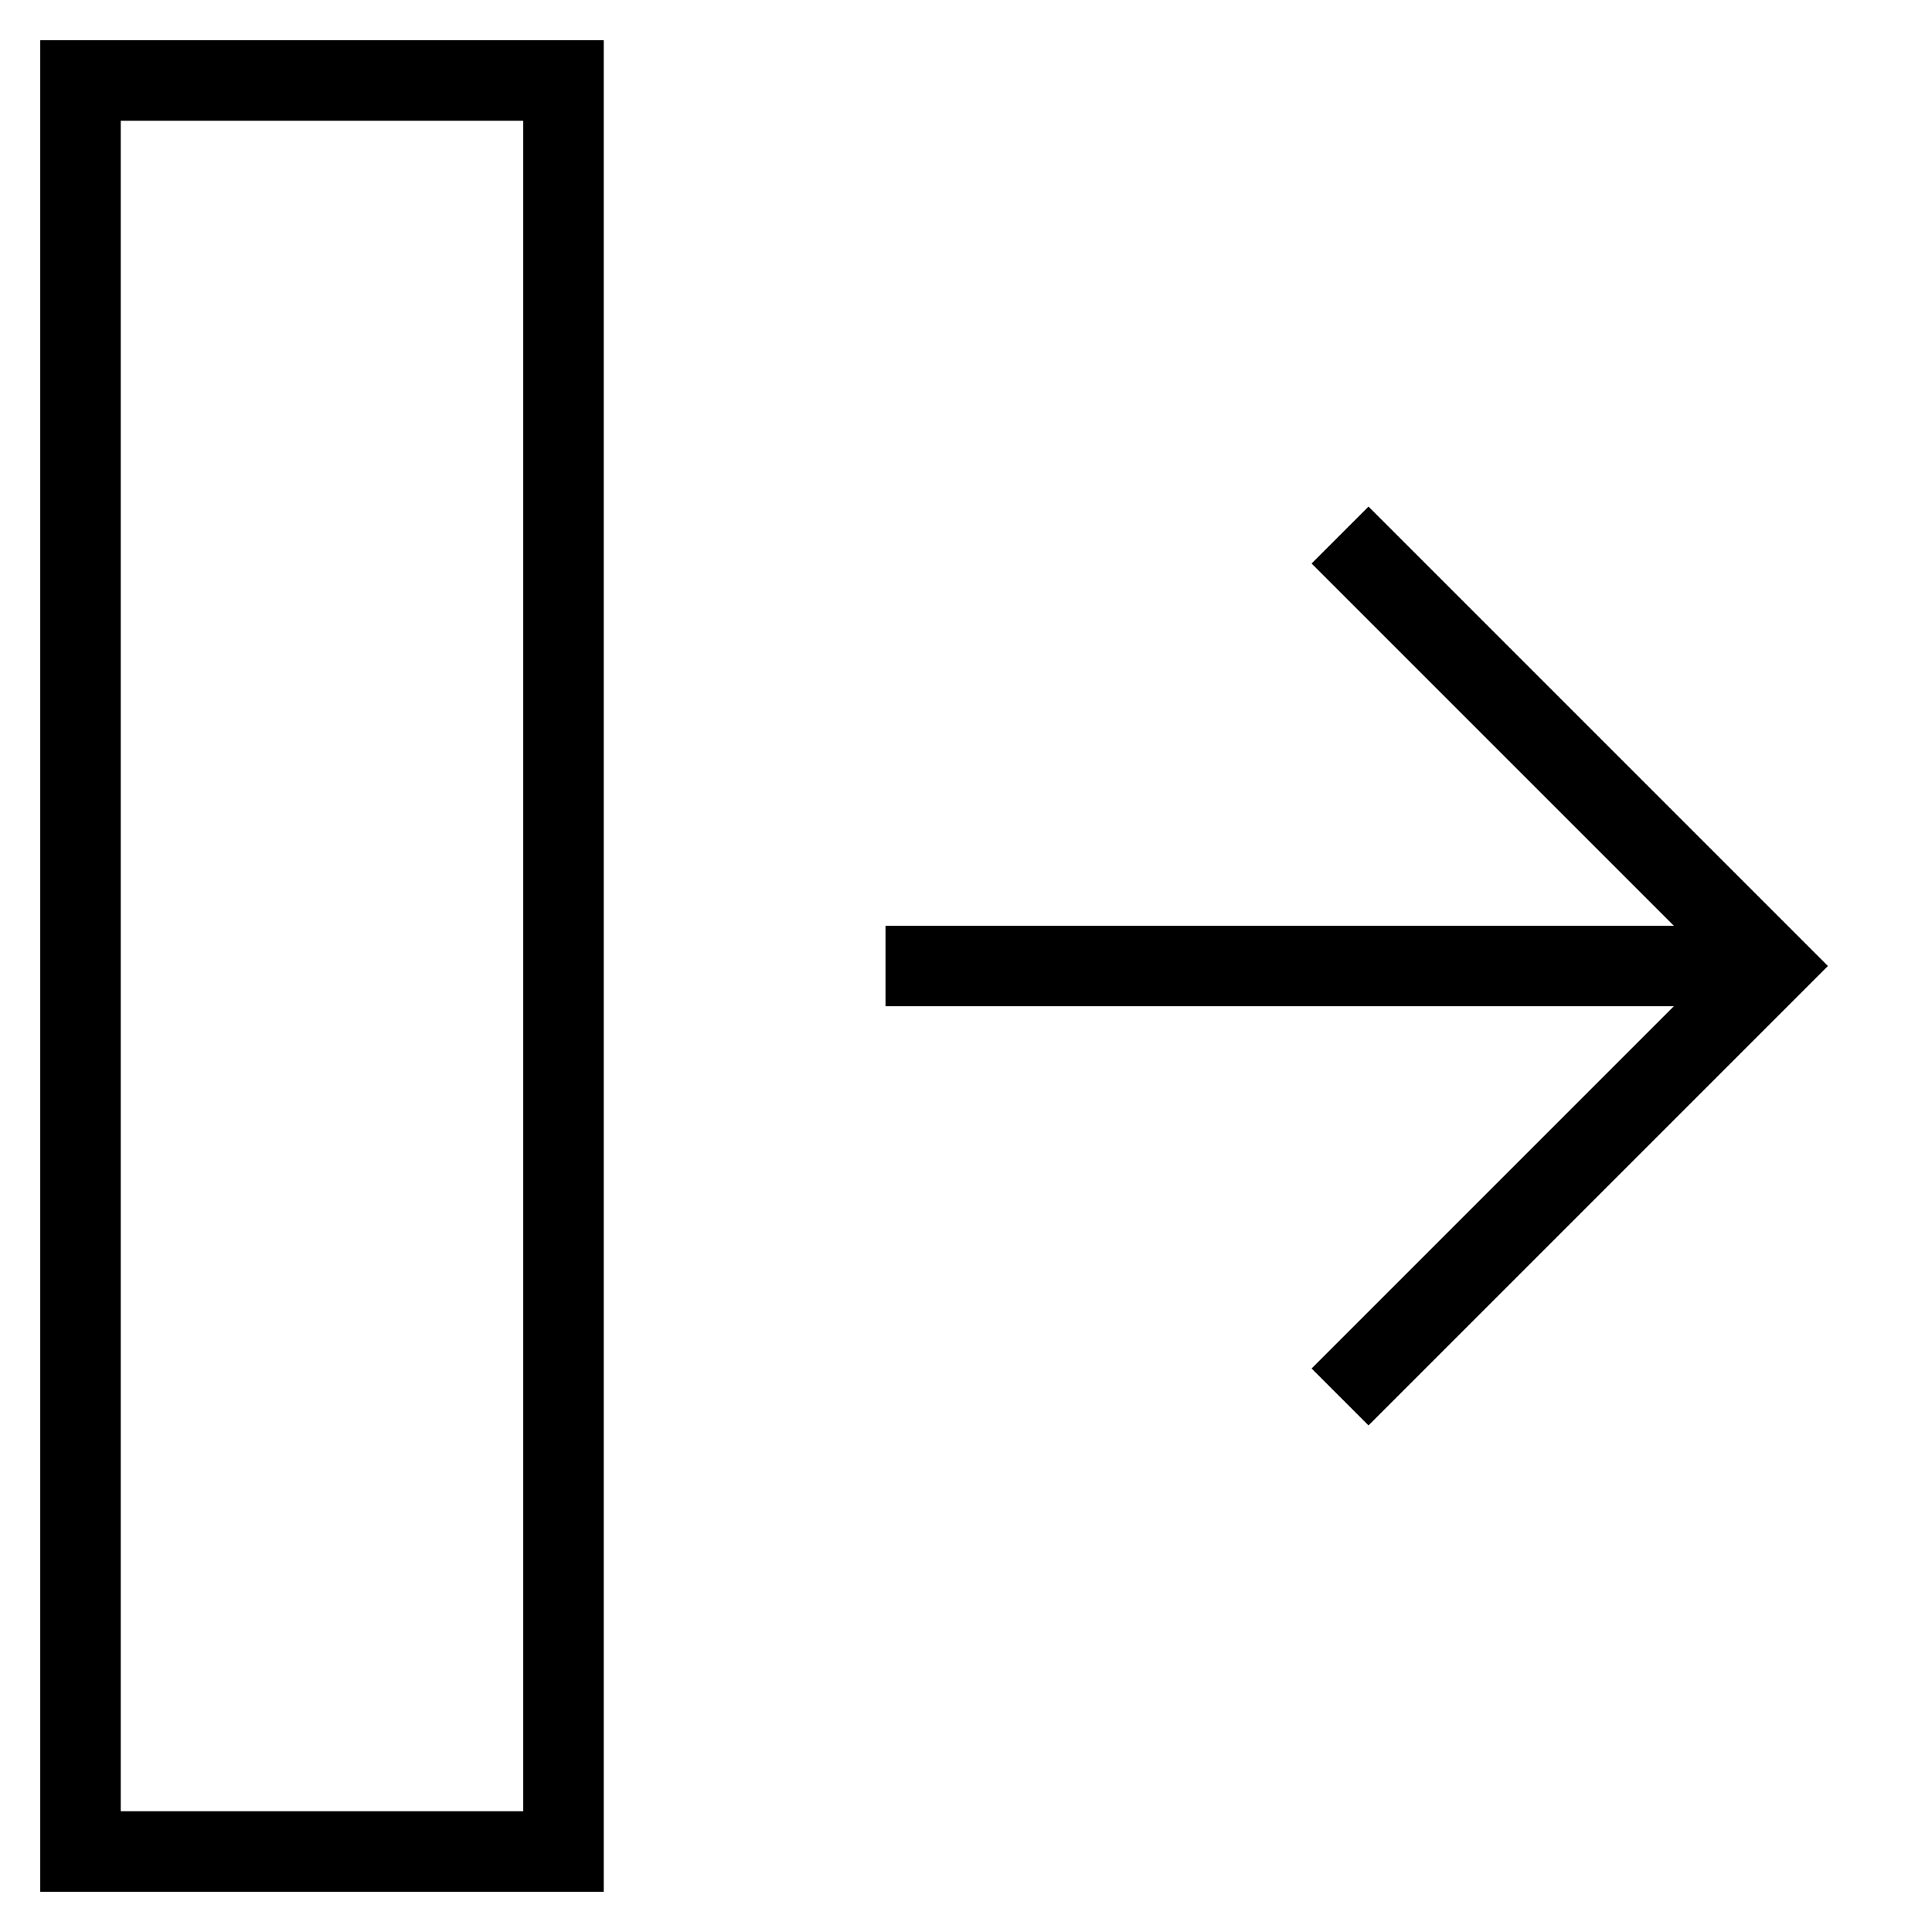 <svg id="nc_icon" xmlns="http://www.w3.org/2000/svg" xml:space="preserve" viewBox="0 0 24 24"><g fill="none" stroke="currentColor" stroke-miterlimit="10" class="nc-icon-wrapper"><path stroke-linecap="square" d="M1 1h6v22H1z" data-color="color-2" vector-effect="non-scaling-stroke"/><path d="M11 12h11" data-cap="butt" vector-effect="non-scaling-stroke"/><path stroke-linecap="square" d="m17 7 5 5-5 5" vector-effect="non-scaling-stroke"/></g></svg>
